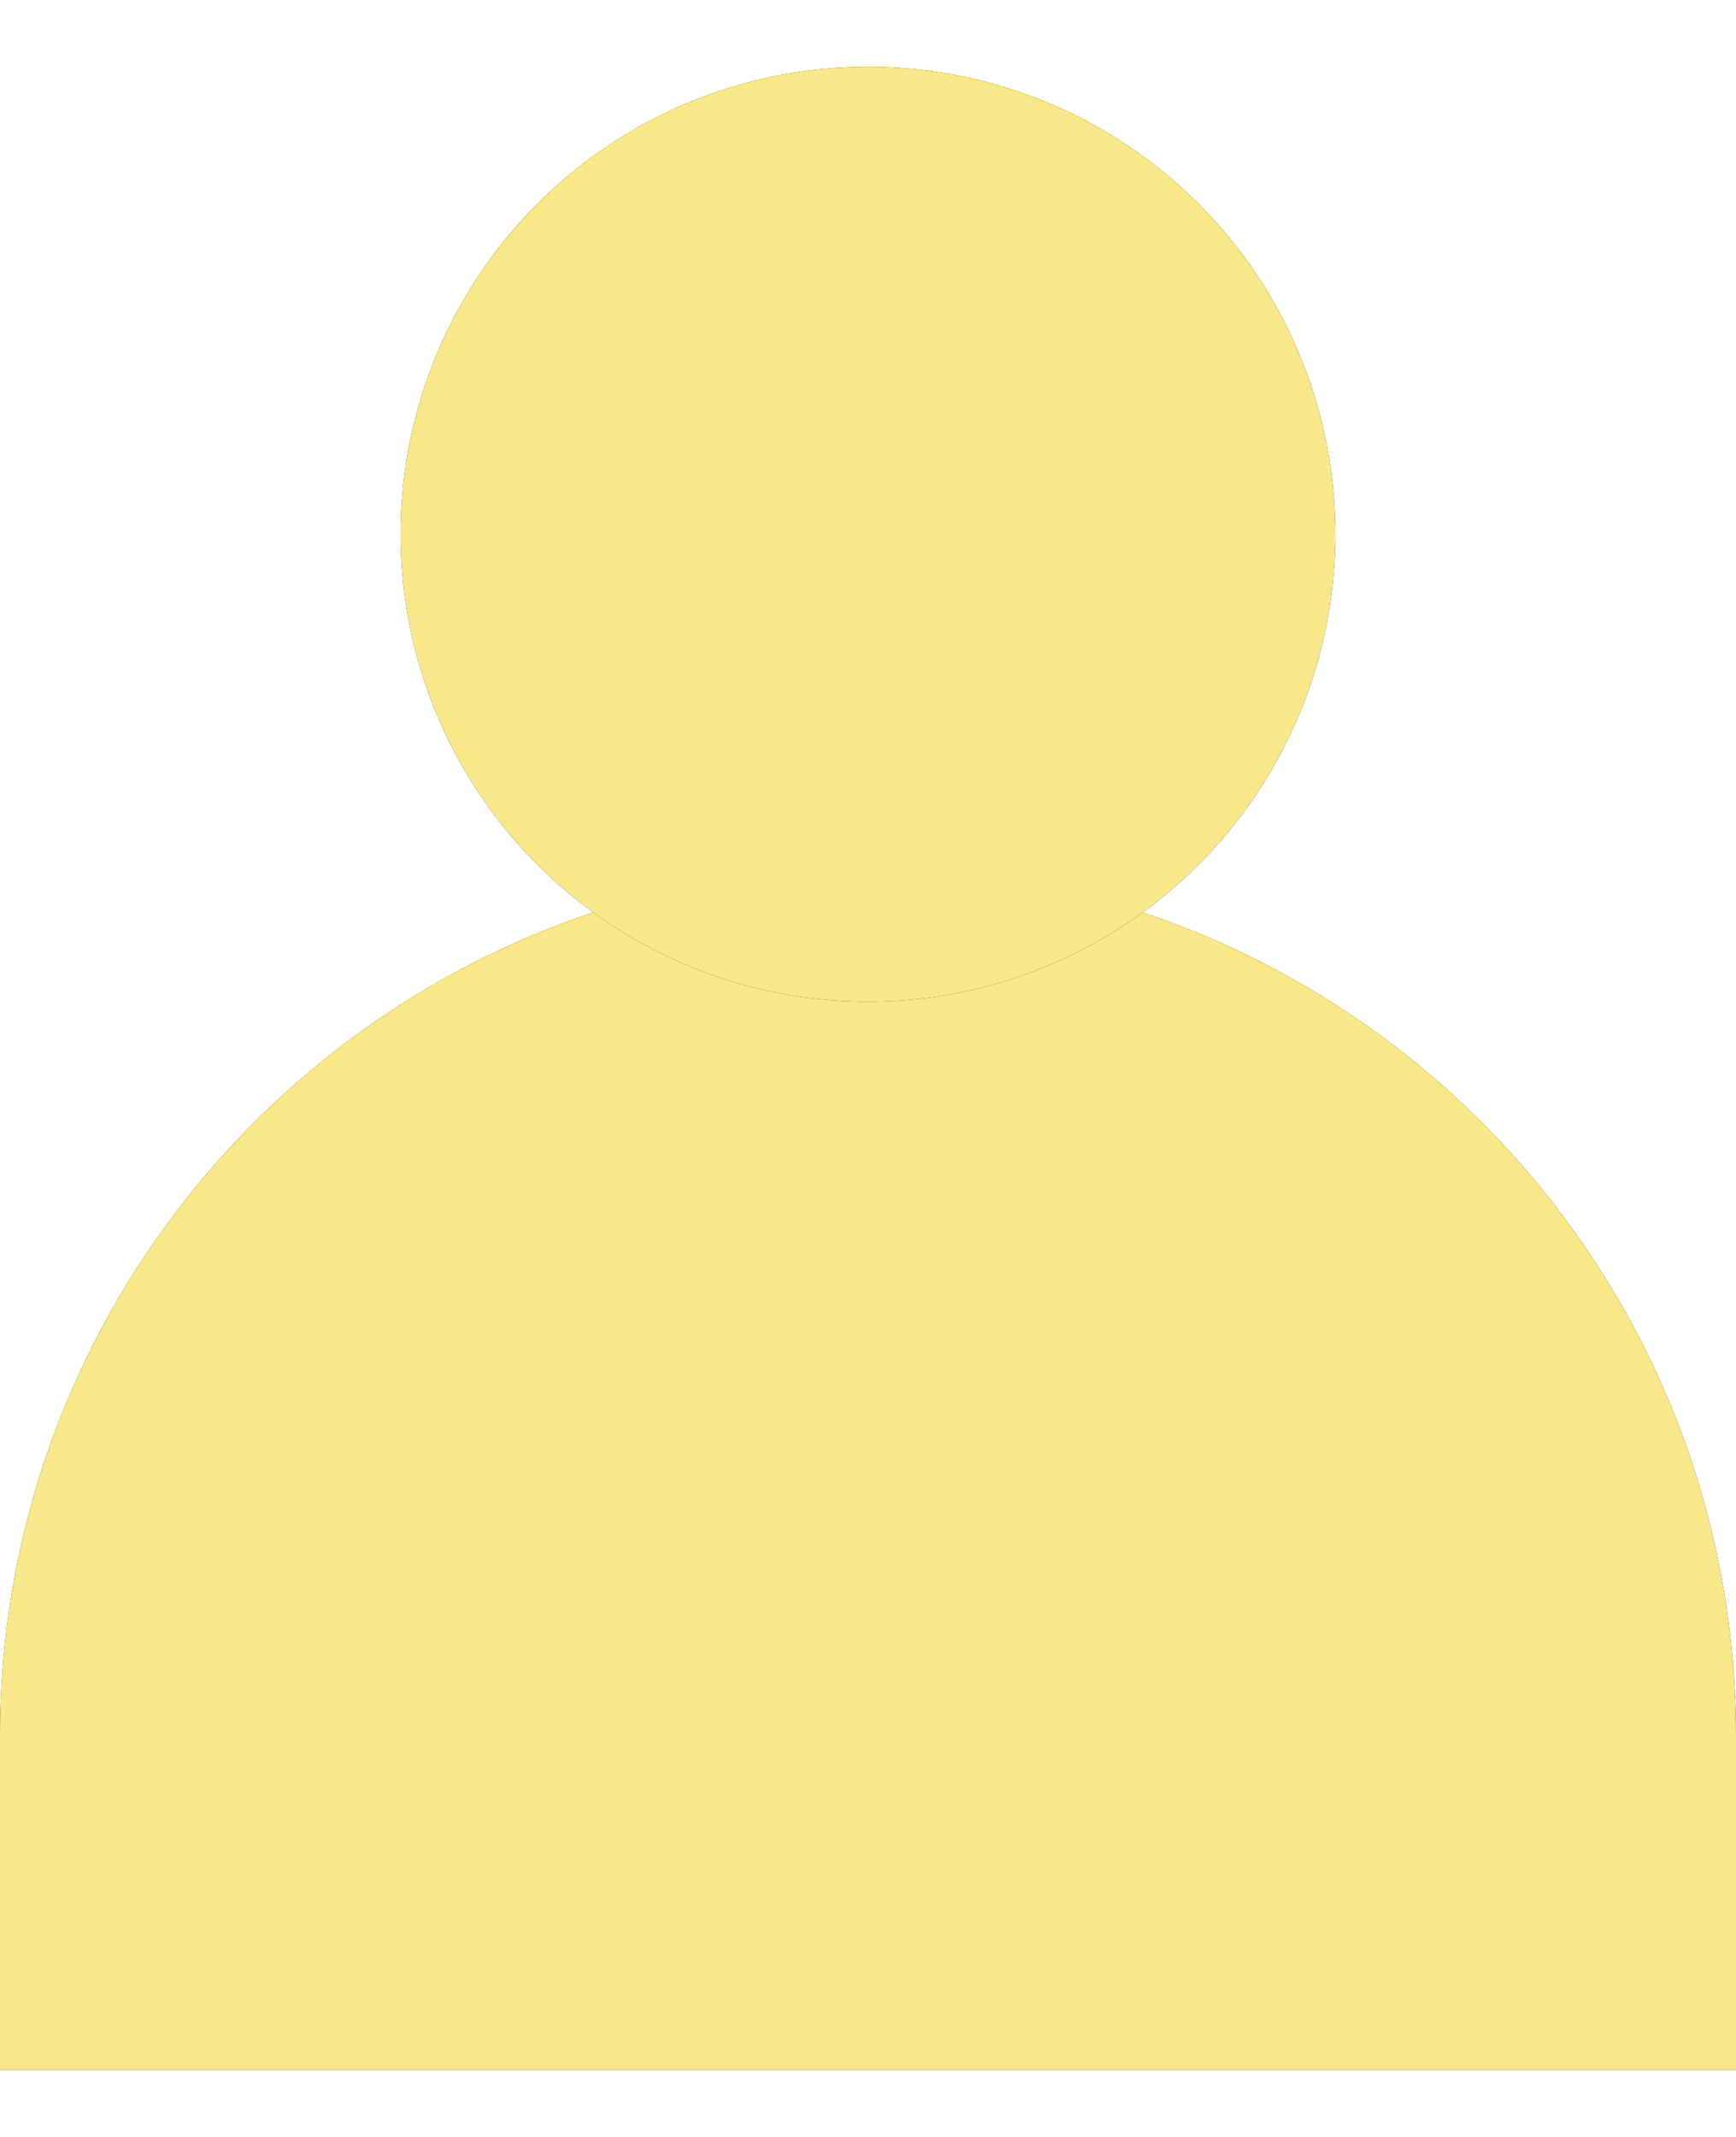 <svg width="13" height="16" viewBox="0 0 13 16" fill="none" xmlns="http://www.w3.org/2000/svg">
<path d="M0 13C0 9.41 2.91 6.5 6.5 6.5C10.09 6.5 13 9.41 13 13V15.5H0V13Z" fill="#1A1A1A"/>
<path d="M0 13C0 9.41 2.91 6.5 6.5 6.5C10.09 6.5 13 9.41 13 13V15.5H0V13Z" fill="#F8E889"/>
<circle cx="6.5" cy="4" r="3.5" fill="#1A1A1A"/>
<circle cx="6.5" cy="4" r="3.5" fill="#F8E889"/>
</svg>
